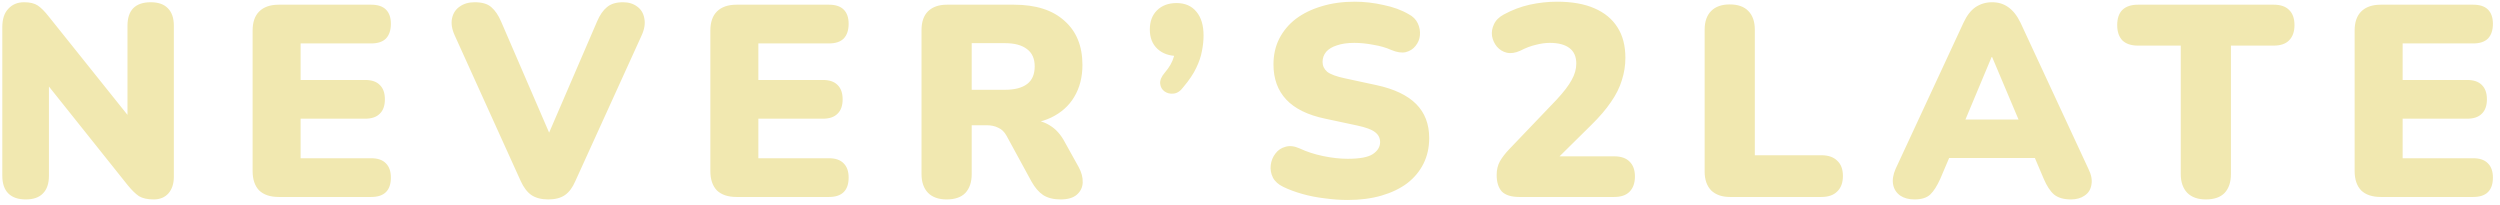 <svg width="330" height="27" viewBox="0 0 330 27" fill="none" xmlns="http://www.w3.org/2000/svg">
<path d="M3.4 26.324C2.392 26.324 1.624 26.06 1.096 25.532C0.568 25.004 0.304 24.224 0.304 23.192V3.572C0.304 2.516 0.568 1.712 1.096 1.16C1.624 0.584 2.32 0.296 3.184 0.296C3.952 0.296 4.552 0.44 4.984 0.728C5.416 1.016 5.896 1.496 6.424 2.168L17.836 16.424H16.828V3.392C16.828 2.384 17.08 1.616 17.584 1.088C18.112 0.56 18.88 0.296 19.888 0.296C20.896 0.296 21.652 0.56 22.156 1.088C22.684 1.616 22.948 2.384 22.948 3.392V23.336C22.948 24.248 22.708 24.98 22.228 25.532C21.748 26.06 21.1 26.324 20.284 26.324C19.468 26.324 18.82 26.18 18.34 25.892C17.884 25.58 17.392 25.1 16.864 24.452L5.452 10.16H6.46V23.192C6.46 24.224 6.196 25.004 5.668 25.532C5.164 26.06 4.408 26.324 3.4 26.324ZM36.801 26C35.673 26 34.809 25.712 34.209 25.136C33.633 24.536 33.345 23.684 33.345 22.58V4.04C33.345 2.936 33.633 2.096 34.209 1.52C34.809 0.92 35.673 0.62 36.801 0.62H49.005C49.869 0.62 50.517 0.836 50.949 1.268C51.381 1.7 51.597 2.324 51.597 3.14C51.597 3.98 51.381 4.628 50.949 5.084C50.517 5.516 49.869 5.732 49.005 5.732H39.681V10.556H48.213C49.053 10.556 49.689 10.772 50.121 11.204C50.577 11.636 50.805 12.272 50.805 13.112C50.805 13.952 50.577 14.588 50.121 15.02C49.689 15.452 49.053 15.668 48.213 15.668H39.681V20.888H49.005C49.869 20.888 50.517 21.116 50.949 21.572C51.381 22.004 51.597 22.628 51.597 23.444C51.597 24.284 51.381 24.92 50.949 25.352C50.517 25.784 49.869 26 49.005 26H36.801ZM72.377 26.324C71.465 26.324 70.721 26.132 70.145 25.748C69.593 25.364 69.125 24.752 68.741 23.912L60.029 4.688C59.645 3.848 59.525 3.092 59.669 2.42C59.813 1.748 60.149 1.232 60.677 0.872C61.205 0.488 61.865 0.296 62.657 0.296C63.641 0.296 64.373 0.512 64.853 0.944C65.357 1.376 65.789 2.012 66.149 2.852L73.493 19.844H71.477L78.821 2.816C79.181 1.976 79.613 1.352 80.117 0.944C80.621 0.512 81.329 0.296 82.241 0.296C82.985 0.296 83.609 0.488 84.113 0.872C84.617 1.232 84.929 1.748 85.049 2.42C85.193 3.092 85.073 3.848 84.689 4.688L75.941 23.912C75.581 24.752 75.125 25.364 74.573 25.748C74.021 26.132 73.289 26.324 72.377 26.324ZM97.224 26C96.096 26 95.232 25.712 94.632 25.136C94.056 24.536 93.768 23.684 93.768 22.58V4.04C93.768 2.936 94.056 2.096 94.632 1.52C95.232 0.92 96.096 0.62 97.224 0.62H109.428C110.292 0.62 110.94 0.836 111.372 1.268C111.804 1.7 112.02 2.324 112.02 3.14C112.02 3.98 111.804 4.628 111.372 5.084C110.94 5.516 110.292 5.732 109.428 5.732H100.104V10.556H108.636C109.476 10.556 110.112 10.772 110.544 11.204C111 11.636 111.228 12.272 111.228 13.112C111.228 13.952 111 14.588 110.544 15.02C110.112 15.452 109.476 15.668 108.636 15.668H100.104V20.888H109.428C110.292 20.888 110.94 21.116 111.372 21.572C111.804 22.004 112.02 22.628 112.02 23.444C112.02 24.284 111.804 24.92 111.372 25.352C110.94 25.784 110.292 26 109.428 26H97.224ZM124.953 26.324C123.897 26.324 123.081 26.036 122.505 25.46C121.929 24.86 121.641 24.032 121.641 22.976V3.968C121.641 2.888 121.929 2.06 122.505 1.484C123.105 0.908 123.933 0.62 124.989 0.62H133.845C136.725 0.62 138.945 1.328 140.505 2.744C142.089 4.136 142.881 6.08 142.881 8.576C142.881 10.184 142.521 11.588 141.801 12.788C141.105 13.964 140.085 14.876 138.741 15.524C137.421 16.148 135.789 16.46 133.845 16.46L134.133 15.812H135.861C136.893 15.812 137.805 16.064 138.597 16.568C139.389 17.048 140.049 17.792 140.577 18.8L142.377 22.04C142.761 22.736 142.941 23.42 142.917 24.092C142.893 24.74 142.629 25.28 142.125 25.712C141.645 26.12 140.937 26.324 140.001 26.324C139.065 26.324 138.297 26.132 137.697 25.748C137.121 25.364 136.605 24.764 136.149 23.948L132.873 17.936C132.585 17.408 132.213 17.048 131.757 16.856C131.325 16.64 130.821 16.532 130.245 16.532H128.265V22.976C128.265 24.032 127.989 24.86 127.437 25.46C126.885 26.036 126.057 26.324 124.953 26.324ZM128.265 11.852H132.657C133.929 11.852 134.901 11.6 135.573 11.096C136.245 10.592 136.581 9.812 136.581 8.756C136.581 7.748 136.245 6.992 135.573 6.488C134.901 5.96 133.929 5.696 132.657 5.696H128.265V11.852ZM156.205 11.492C155.821 12.02 155.389 12.308 154.909 12.356C154.453 12.404 154.057 12.308 153.721 12.068C153.385 11.828 153.193 11.492 153.145 11.06C153.097 10.604 153.301 10.112 153.757 9.584C154.357 8.888 154.753 8.192 154.945 7.496C155.137 6.8 155.233 6.176 155.233 5.624L155.449 7.388C154.345 7.388 153.457 7.076 152.785 6.452C152.113 5.828 151.777 4.976 151.777 3.896C151.777 2.84 152.089 2 152.713 1.376C153.361 0.728 154.225 0.404 155.305 0.404C156.433 0.404 157.309 0.788 157.933 1.556C158.557 2.3 158.869 3.344 158.869 4.688C158.869 5.36 158.797 6.044 158.653 6.74C158.533 7.436 158.281 8.18 157.897 8.972C157.537 9.74 156.973 10.58 156.205 11.492ZM177.89 26.396C176.93 26.396 175.922 26.324 174.866 26.18C173.834 26.06 172.85 25.868 171.914 25.604C170.978 25.34 170.138 25.028 169.394 24.668C168.746 24.356 168.29 23.948 168.026 23.444C167.762 22.916 167.666 22.364 167.738 21.788C167.81 21.212 168.014 20.708 168.35 20.276C168.686 19.82 169.13 19.52 169.682 19.376C170.234 19.208 170.858 19.28 171.554 19.592C172.466 20.024 173.498 20.36 174.65 20.6C175.802 20.84 176.882 20.96 177.89 20.96C179.474 20.96 180.578 20.756 181.202 20.348C181.85 19.916 182.174 19.388 182.174 18.764C182.174 18.212 181.946 17.768 181.49 17.432C181.058 17.096 180.278 16.808 179.15 16.568L174.938 15.668C172.634 15.188 170.918 14.348 169.79 13.148C168.662 11.948 168.098 10.4 168.098 8.504C168.098 7.256 168.35 6.128 168.854 5.12C169.382 4.088 170.114 3.212 171.05 2.492C172.01 1.772 173.138 1.22 174.434 0.836C175.754 0.428 177.218 0.224 178.826 0.224C180.074 0.224 181.334 0.368 182.606 0.656C183.902 0.92 185.018 1.328 185.954 1.88C186.506 2.168 186.902 2.564 187.142 3.068C187.382 3.572 187.478 4.1 187.43 4.652C187.382 5.18 187.19 5.648 186.854 6.056C186.542 6.464 186.11 6.74 185.558 6.884C185.03 7.004 184.394 6.908 183.65 6.596C182.954 6.284 182.162 6.056 181.274 5.912C180.41 5.744 179.57 5.66 178.754 5.66C177.866 5.66 177.11 5.768 176.486 5.984C175.862 6.176 175.382 6.464 175.046 6.848C174.734 7.232 174.578 7.676 174.578 8.18C174.578 8.684 174.782 9.116 175.19 9.476C175.622 9.812 176.402 10.1 177.53 10.34L181.706 11.24C184.034 11.744 185.774 12.572 186.926 13.724C188.078 14.876 188.654 16.376 188.654 18.224C188.654 19.472 188.402 20.6 187.898 21.608C187.394 22.616 186.674 23.48 185.738 24.2C184.802 24.896 183.674 25.436 182.354 25.82C181.034 26.204 179.546 26.396 177.89 26.396ZM200.547 26C199.491 26 198.723 25.76 198.243 25.28C197.787 24.776 197.559 24.044 197.559 23.084C197.559 22.412 197.703 21.812 197.991 21.284C198.303 20.756 198.699 20.24 199.179 19.736L205.479 13.148C206.415 12.14 207.075 11.276 207.459 10.556C207.867 9.836 208.071 9.116 208.071 8.396C208.071 7.484 207.771 6.8 207.171 6.344C206.571 5.888 205.707 5.66 204.579 5.66C204.003 5.66 203.391 5.744 202.743 5.912C202.095 6.056 201.399 6.32 200.655 6.704C200.007 6.992 199.419 7.076 198.891 6.956C198.387 6.836 197.955 6.572 197.595 6.164C197.259 5.756 197.043 5.288 196.947 4.76C196.875 4.232 196.959 3.716 197.199 3.212C197.439 2.684 197.871 2.252 198.495 1.916C199.599 1.316 200.739 0.884 201.915 0.62C203.115 0.356 204.315 0.224 205.515 0.224C207.483 0.224 209.127 0.512 210.447 1.088C211.791 1.664 212.811 2.504 213.507 3.608C214.203 4.688 214.551 6.032 214.551 7.64C214.551 8.648 214.395 9.632 214.083 10.592C213.795 11.552 213.315 12.512 212.643 13.472C211.995 14.432 211.119 15.452 210.015 16.532L204.183 22.292V20.636H213.075C213.963 20.636 214.635 20.864 215.091 21.32C215.571 21.776 215.811 22.436 215.811 23.3C215.811 24.164 215.571 24.836 215.091 25.316C214.635 25.772 213.963 26 213.075 26H200.547ZM228.361 26C227.305 26 226.477 25.712 225.877 25.136C225.301 24.536 225.013 23.708 225.013 22.652V3.932C225.013 2.852 225.301 2.024 225.877 1.448C226.453 0.872 227.269 0.584 228.325 0.584C229.405 0.584 230.221 0.872 230.773 1.448C231.349 2.024 231.637 2.852 231.637 3.932V20.492H240.421C241.333 20.492 242.029 20.732 242.509 21.212C243.013 21.668 243.265 22.34 243.265 23.228C243.265 24.116 243.013 24.8 242.509 25.28C242.029 25.76 241.333 26 240.421 26H228.361ZM252.703 26.324C251.959 26.324 251.335 26.156 250.831 25.82C250.327 25.46 250.015 24.98 249.895 24.38C249.775 23.756 249.883 23.06 250.219 22.292L259.183 2.996C259.615 2.06 260.143 1.376 260.767 0.944C261.415 0.512 262.147 0.296 262.963 0.296C263.779 0.296 264.487 0.512 265.087 0.944C265.711 1.376 266.251 2.06 266.707 2.996L275.671 22.292C276.055 23.06 276.187 23.756 276.067 24.38C275.971 25.004 275.671 25.484 275.167 25.82C274.687 26.156 274.087 26.324 273.367 26.324C272.407 26.324 271.663 26.108 271.135 25.676C270.631 25.244 270.175 24.548 269.767 23.588L267.823 19.016L270.343 20.852H255.511L258.067 19.016L256.123 23.588C255.691 24.548 255.247 25.244 254.791 25.676C254.335 26.108 253.639 26.324 252.703 26.324ZM262.891 7.532L258.715 17.504L257.707 15.776H268.183L267.175 17.504L262.963 7.532H262.891ZM291.172 26.324C290.116 26.324 289.3 26.036 288.724 25.46C288.148 24.86 287.86 24.032 287.86 22.976V6.02H282.208C281.32 6.02 280.636 5.792 280.156 5.336C279.7 4.856 279.472 4.184 279.472 3.32C279.472 2.432 279.7 1.76 280.156 1.304C280.636 0.848 281.32 0.62 282.208 0.62H300.136C301.024 0.62 301.696 0.848 302.152 1.304C302.632 1.76 302.872 2.432 302.872 3.32C302.872 4.184 302.632 4.856 302.152 5.336C301.696 5.792 301.024 6.02 300.136 6.02H294.484V22.976C294.484 24.032 294.208 24.86 293.656 25.46C293.104 26.036 292.276 26.324 291.172 26.324ZM314.268 26C313.14 26 312.276 25.712 311.676 25.136C311.1 24.536 310.812 23.684 310.812 22.58V4.04C310.812 2.936 311.1 2.096 311.676 1.52C312.276 0.92 313.14 0.62 314.268 0.62H326.472C327.336 0.62 327.984 0.836 328.416 1.268C328.848 1.7 329.064 2.324 329.064 3.14C329.064 3.98 328.848 4.628 328.416 5.084C327.984 5.516 327.336 5.732 326.472 5.732H317.148V10.556H325.68C326.52 10.556 327.156 10.772 327.588 11.204C328.044 11.636 328.272 12.272 328.272 13.112C328.272 13.952 328.044 14.588 327.588 15.02C327.156 15.452 326.52 15.668 325.68 15.668H317.148V20.888H326.472C327.336 20.888 327.984 21.116 328.416 21.572C328.848 22.004 329.064 22.628 329.064 23.444C329.064 24.284 328.848 24.92 328.416 25.352C327.984 25.784 327.336 26 326.472 26H314.268Z" fill="#F1E8B0"/>
</svg>
